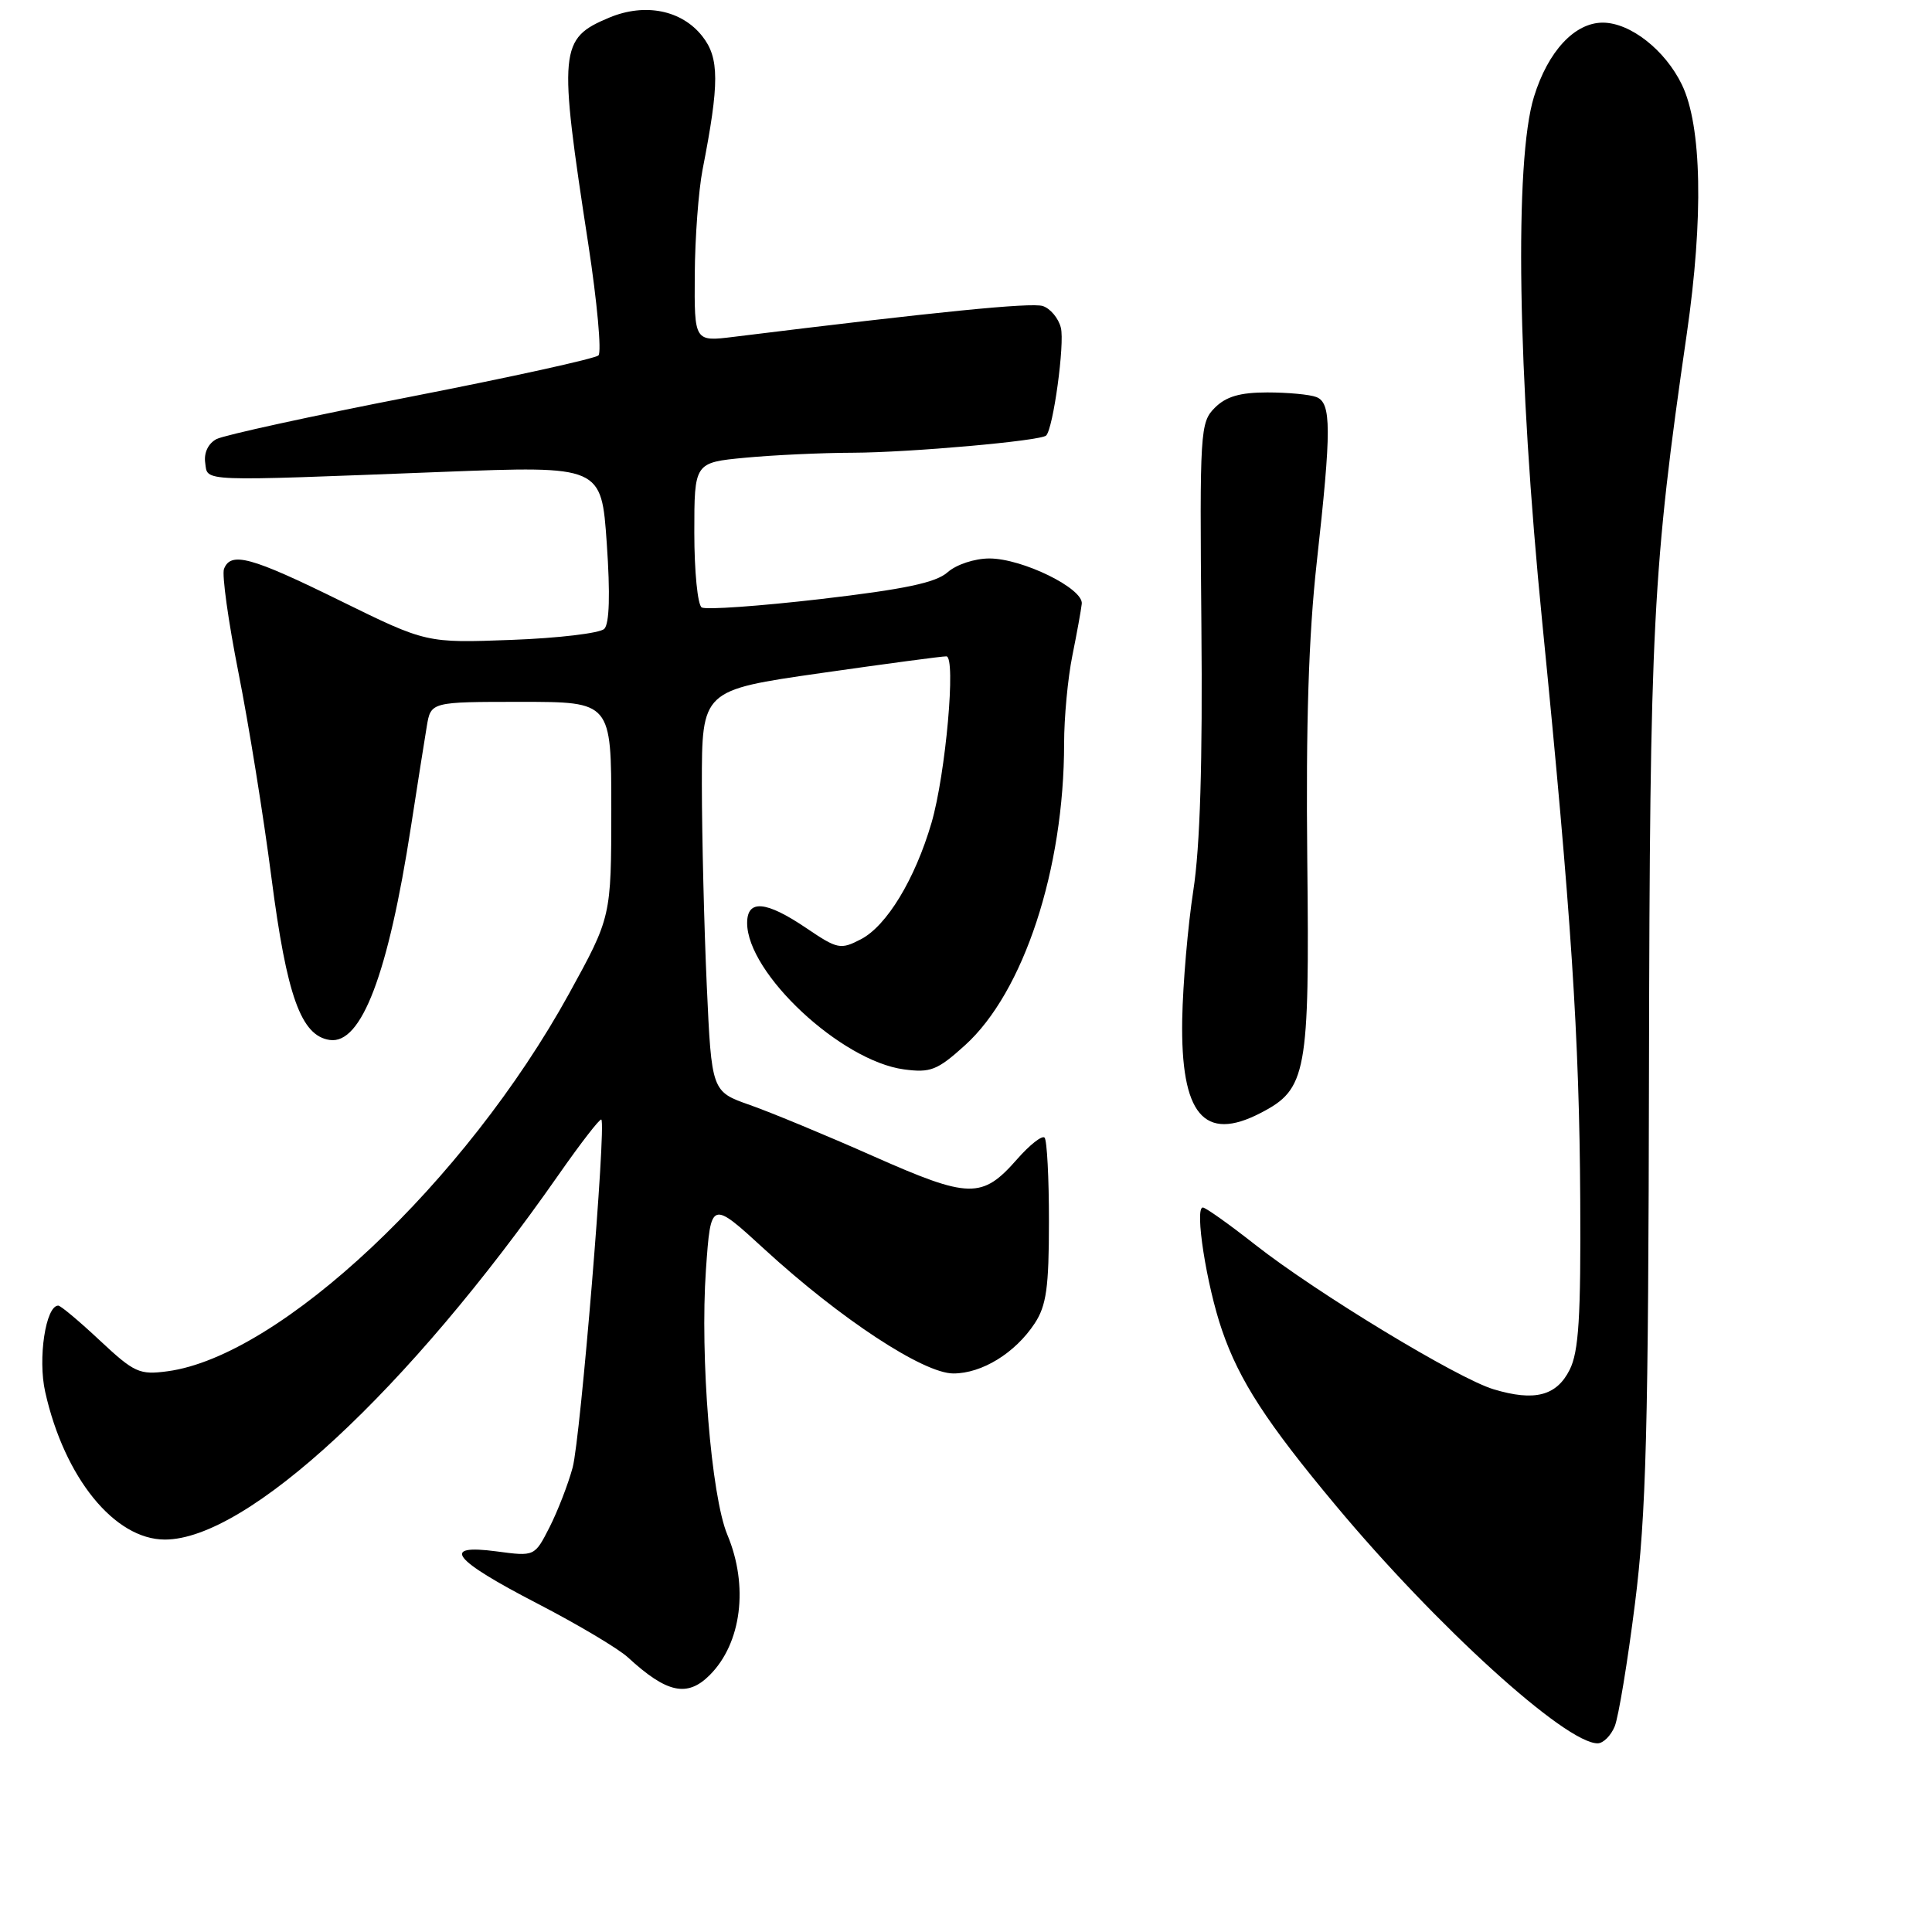 <?xml version="1.0" encoding="UTF-8" standalone="no"?>
<!DOCTYPE svg PUBLIC "-//W3C//DTD SVG 1.1//EN" "http://www.w3.org/Graphics/SVG/1.1/DTD/svg11.dtd" >
<svg xmlns="http://www.w3.org/2000/svg" xmlns:xlink="http://www.w3.org/1999/xlink" version="1.1" viewBox="0 0 256 256">
 <g >
 <path fill="currentColor"
d=" M 213.96 228.75 C 214.46 227.51 215.67 220.20 216.64 212.50 C 218.13 200.69 218.42 189.60 218.50 141.50 C 218.61 82.69 218.98 75.46 223.51 44.22 C 225.74 28.82 225.50 16.67 222.86 11.22 C 220.64 6.63 216.03 3.01 212.38 3.00 C 208.65 3.00 205.12 6.79 203.26 12.82 C 200.64 21.28 201.08 49.56 204.36 82.50 C 208.21 121.24 209.27 137.42 209.39 159.00 C 209.48 174.56 209.19 179.11 207.99 181.50 C 206.25 184.97 203.33 185.72 197.92 184.09 C 193.18 182.68 174.41 171.29 166.32 164.93 C 162.87 162.22 159.75 160.00 159.38 160.00 C 158.26 160.00 159.87 170.31 161.93 176.28 C 164.22 182.94 167.83 188.51 177.01 199.50 C 190.37 215.51 207.43 231.00 211.69 231.00 C 212.44 231.00 213.45 229.99 213.96 228.75 Z  M 94.04 221.96 C 98.26 217.74 99.22 210.15 96.38 203.37 C 94.23 198.23 92.74 179.77 93.54 168.25 C 94.19 159.01 94.19 159.01 101.34 165.57 C 111.36 174.76 122.38 182.00 126.33 181.99 C 130.12 181.99 134.52 179.28 137.10 175.36 C 138.65 173.01 138.99 170.60 138.99 161.92 C 139.00 156.10 138.73 151.07 138.41 150.74 C 138.08 150.41 136.45 151.69 134.79 153.58 C 130.14 158.88 128.47 158.85 115.76 153.22 C 109.57 150.47 102.20 147.42 99.40 146.43 C 94.29 144.64 94.29 144.64 93.65 130.57 C 93.30 122.83 93.01 110.86 93.00 103.97 C 93.00 91.45 93.00 91.45 108.75 89.19 C 117.41 87.95 124.90 86.95 125.40 86.97 C 126.70 87.01 125.31 102.58 123.43 109.03 C 121.24 116.51 117.49 122.69 114.07 124.46 C 111.37 125.86 110.97 125.77 106.86 122.99 C 101.50 119.36 99.00 119.14 99.00 122.30 C 99.00 128.97 111.44 140.58 119.78 141.70 C 123.30 142.17 124.20 141.82 127.86 138.51 C 135.64 131.48 141.00 115.16 141.00 98.51 C 141.00 95.08 141.49 89.85 142.09 86.89 C 142.69 83.92 143.25 80.83 143.34 80.00 C 143.56 77.97 135.46 74.00 131.10 74.00 C 129.16 74.00 126.72 74.80 125.56 75.83 C 124.01 77.21 119.87 78.08 108.73 79.38 C 100.61 80.32 93.52 80.82 92.98 80.49 C 92.44 80.16 92.00 75.70 92.00 70.59 C 92.00 61.29 92.00 61.29 98.75 60.65 C 102.46 60.30 108.88 60.00 113.00 59.99 C 120.58 59.96 137.91 58.42 138.62 57.71 C 139.56 56.78 141.10 45.52 140.57 43.43 C 140.26 42.17 139.17 40.87 138.17 40.55 C 136.63 40.06 124.13 41.31 97.25 44.63 C 92.00 45.28 92.00 45.28 92.06 36.39 C 92.09 31.50 92.56 25.25 93.09 22.50 C 95.34 11.00 95.33 7.67 93.05 4.79 C 90.32 1.33 85.47 0.36 80.74 2.33 C 74.10 5.11 73.97 6.47 77.96 32.40 C 79.13 40.05 79.73 46.66 79.30 47.09 C 78.86 47.52 67.70 49.97 54.50 52.55 C 41.30 55.12 29.69 57.66 28.69 58.18 C 27.59 58.76 27.00 60.00 27.19 61.32 C 27.55 63.86 25.99 63.79 58.60 62.53 C 79.69 61.72 79.69 61.72 80.40 72.00 C 80.87 78.73 80.75 82.65 80.07 83.33 C 79.50 83.90 73.96 84.56 67.76 84.79 C 56.50 85.21 56.50 85.21 45.10 79.61 C 33.26 73.78 30.58 73.05 29.68 75.39 C 29.39 76.15 30.25 82.34 31.60 89.14 C 32.95 95.94 34.92 108.16 35.97 116.31 C 38.00 131.99 39.89 137.25 43.69 137.80 C 47.89 138.42 51.44 129.08 54.46 109.50 C 55.31 104.00 56.25 98.04 56.55 96.25 C 57.09 93.00 57.09 93.00 69.05 93.00 C 81.00 93.00 81.00 93.00 81.00 107.25 C 80.99 121.50 80.99 121.50 75.41 131.65 C 61.70 156.57 37.11 179.70 22.20 181.70 C 18.47 182.20 17.80 181.89 13.23 177.62 C 10.52 175.08 8.04 173.00 7.72 173.00 C 6.06 173.00 4.99 180.01 5.99 184.44 C 8.53 195.80 15.18 204.00 21.85 204.00 C 32.74 204.00 54.07 184.23 74.04 155.63 C 76.96 151.45 79.50 148.17 79.68 148.35 C 80.35 149.01 76.92 190.58 75.88 194.45 C 75.28 196.67 73.90 200.23 72.82 202.36 C 70.84 206.24 70.84 206.24 65.82 205.57 C 58.31 204.57 59.92 206.64 71.25 212.50 C 76.56 215.25 81.94 218.45 83.20 219.61 C 88.35 224.35 91.06 224.94 94.04 221.96 Z  M 167.03 147.48 C 173.15 144.32 173.53 142.28 173.22 113.92 C 173.03 95.97 173.40 84.23 174.47 74.57 C 176.44 56.86 176.43 53.38 174.42 52.61 C 173.55 52.27 170.62 52.00 167.92 52.00 C 164.31 52.00 162.46 52.54 160.97 54.03 C 159.03 55.97 158.96 57.10 159.19 82.78 C 159.36 101.03 159.02 112.19 158.12 118.00 C 157.40 122.67 156.74 130.34 156.65 135.04 C 156.43 147.67 159.52 151.37 167.03 147.48 Z "/>
</g>
</svg>